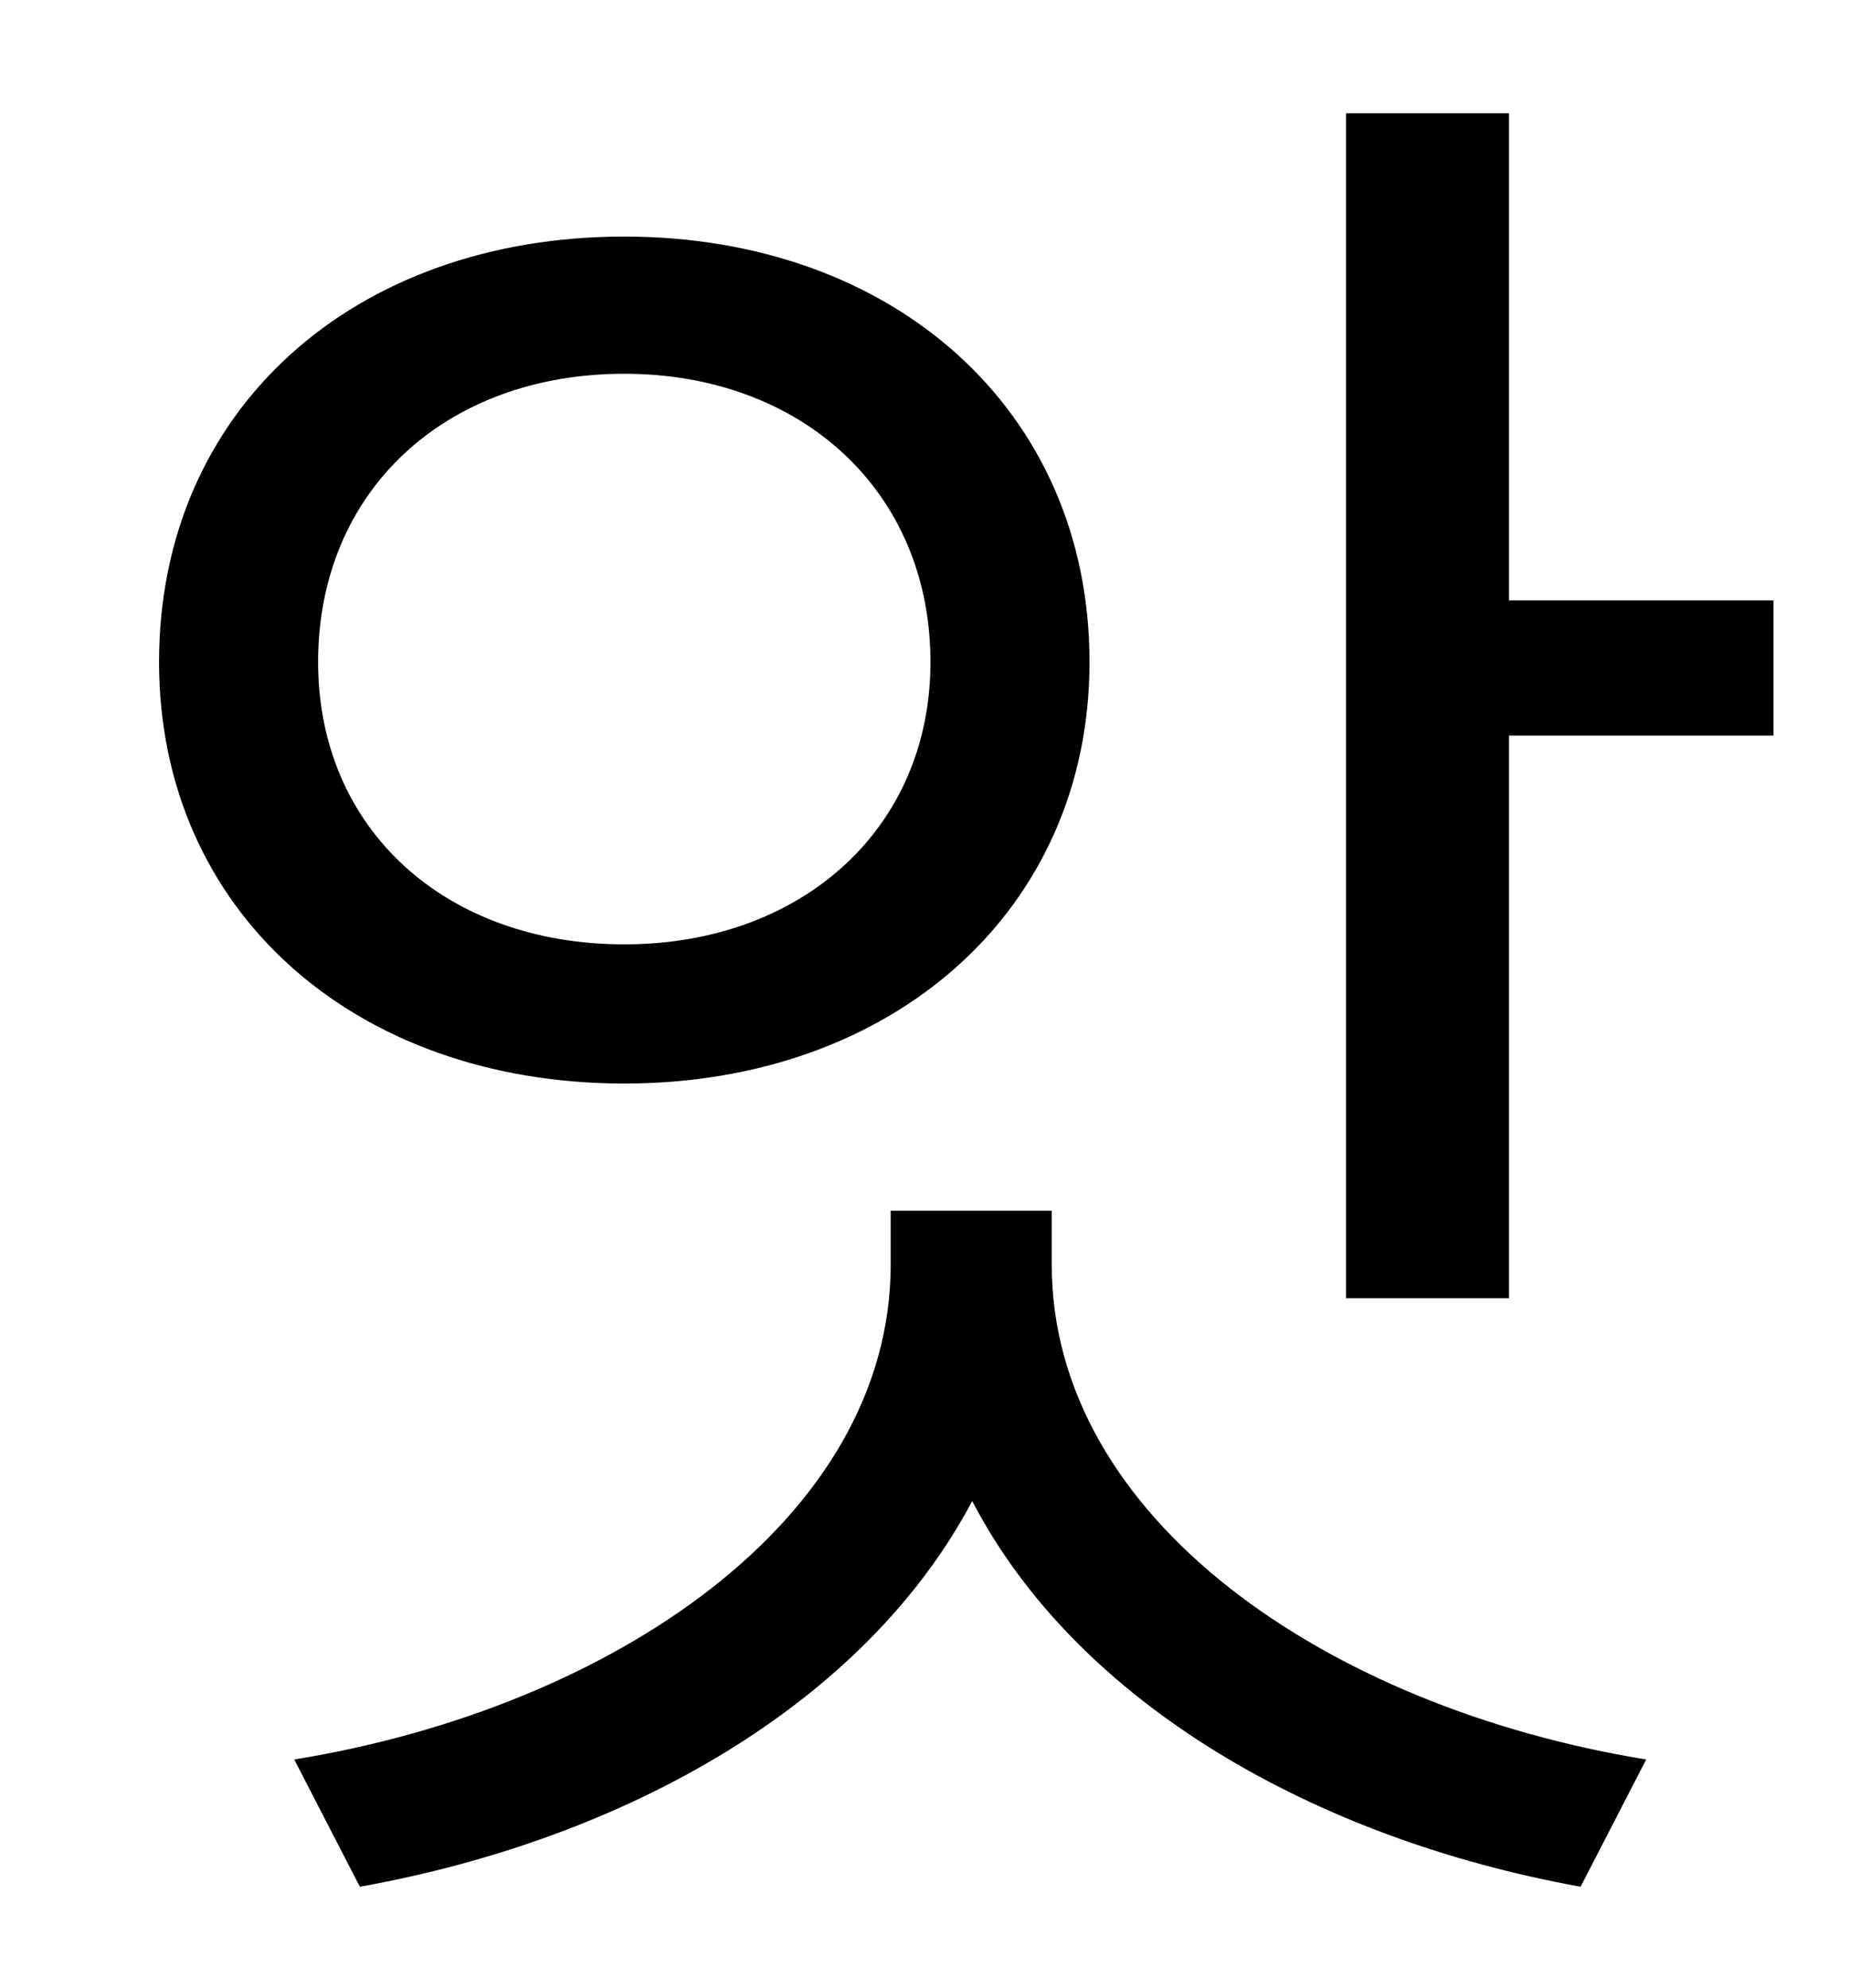 <?xml version="1.0" standalone="no"?>
<!DOCTYPE svg PUBLIC "-//W3C//DTD SVG 1.1//EN" "http://www.w3.org/Graphics/SVG/1.1/DTD/svg11.dtd" >
<svg xmlns="http://www.w3.org/2000/svg" xmlns:xlink="http://www.w3.org/1999/xlink" version="1.1" viewBox="-10 0 930 1000">
   <path fill="currentColor"
d="M150 333c0 84 64 142 154 142c89 0 154 -58 154 -142c0 -86 -65 -145 -154 -145c-90 0 -154 59 -154 145zM538 333c0 125 -99 212 -234 212c-136 0 -234 -87 -234 -212c0 -127 98 -214 234 -214c135 0 234 87 234 214zM519 609v27c0 128 139 223 299 249l-33 64
c-133 -24 -253 -92 -306 -194c-54 102 -174 170 -308 194l-33 -64c160 -26 300 -121 300 -249v-27h81zM749 302h133v68h-133v283h-82v-596h82v245z" />
</svg>
